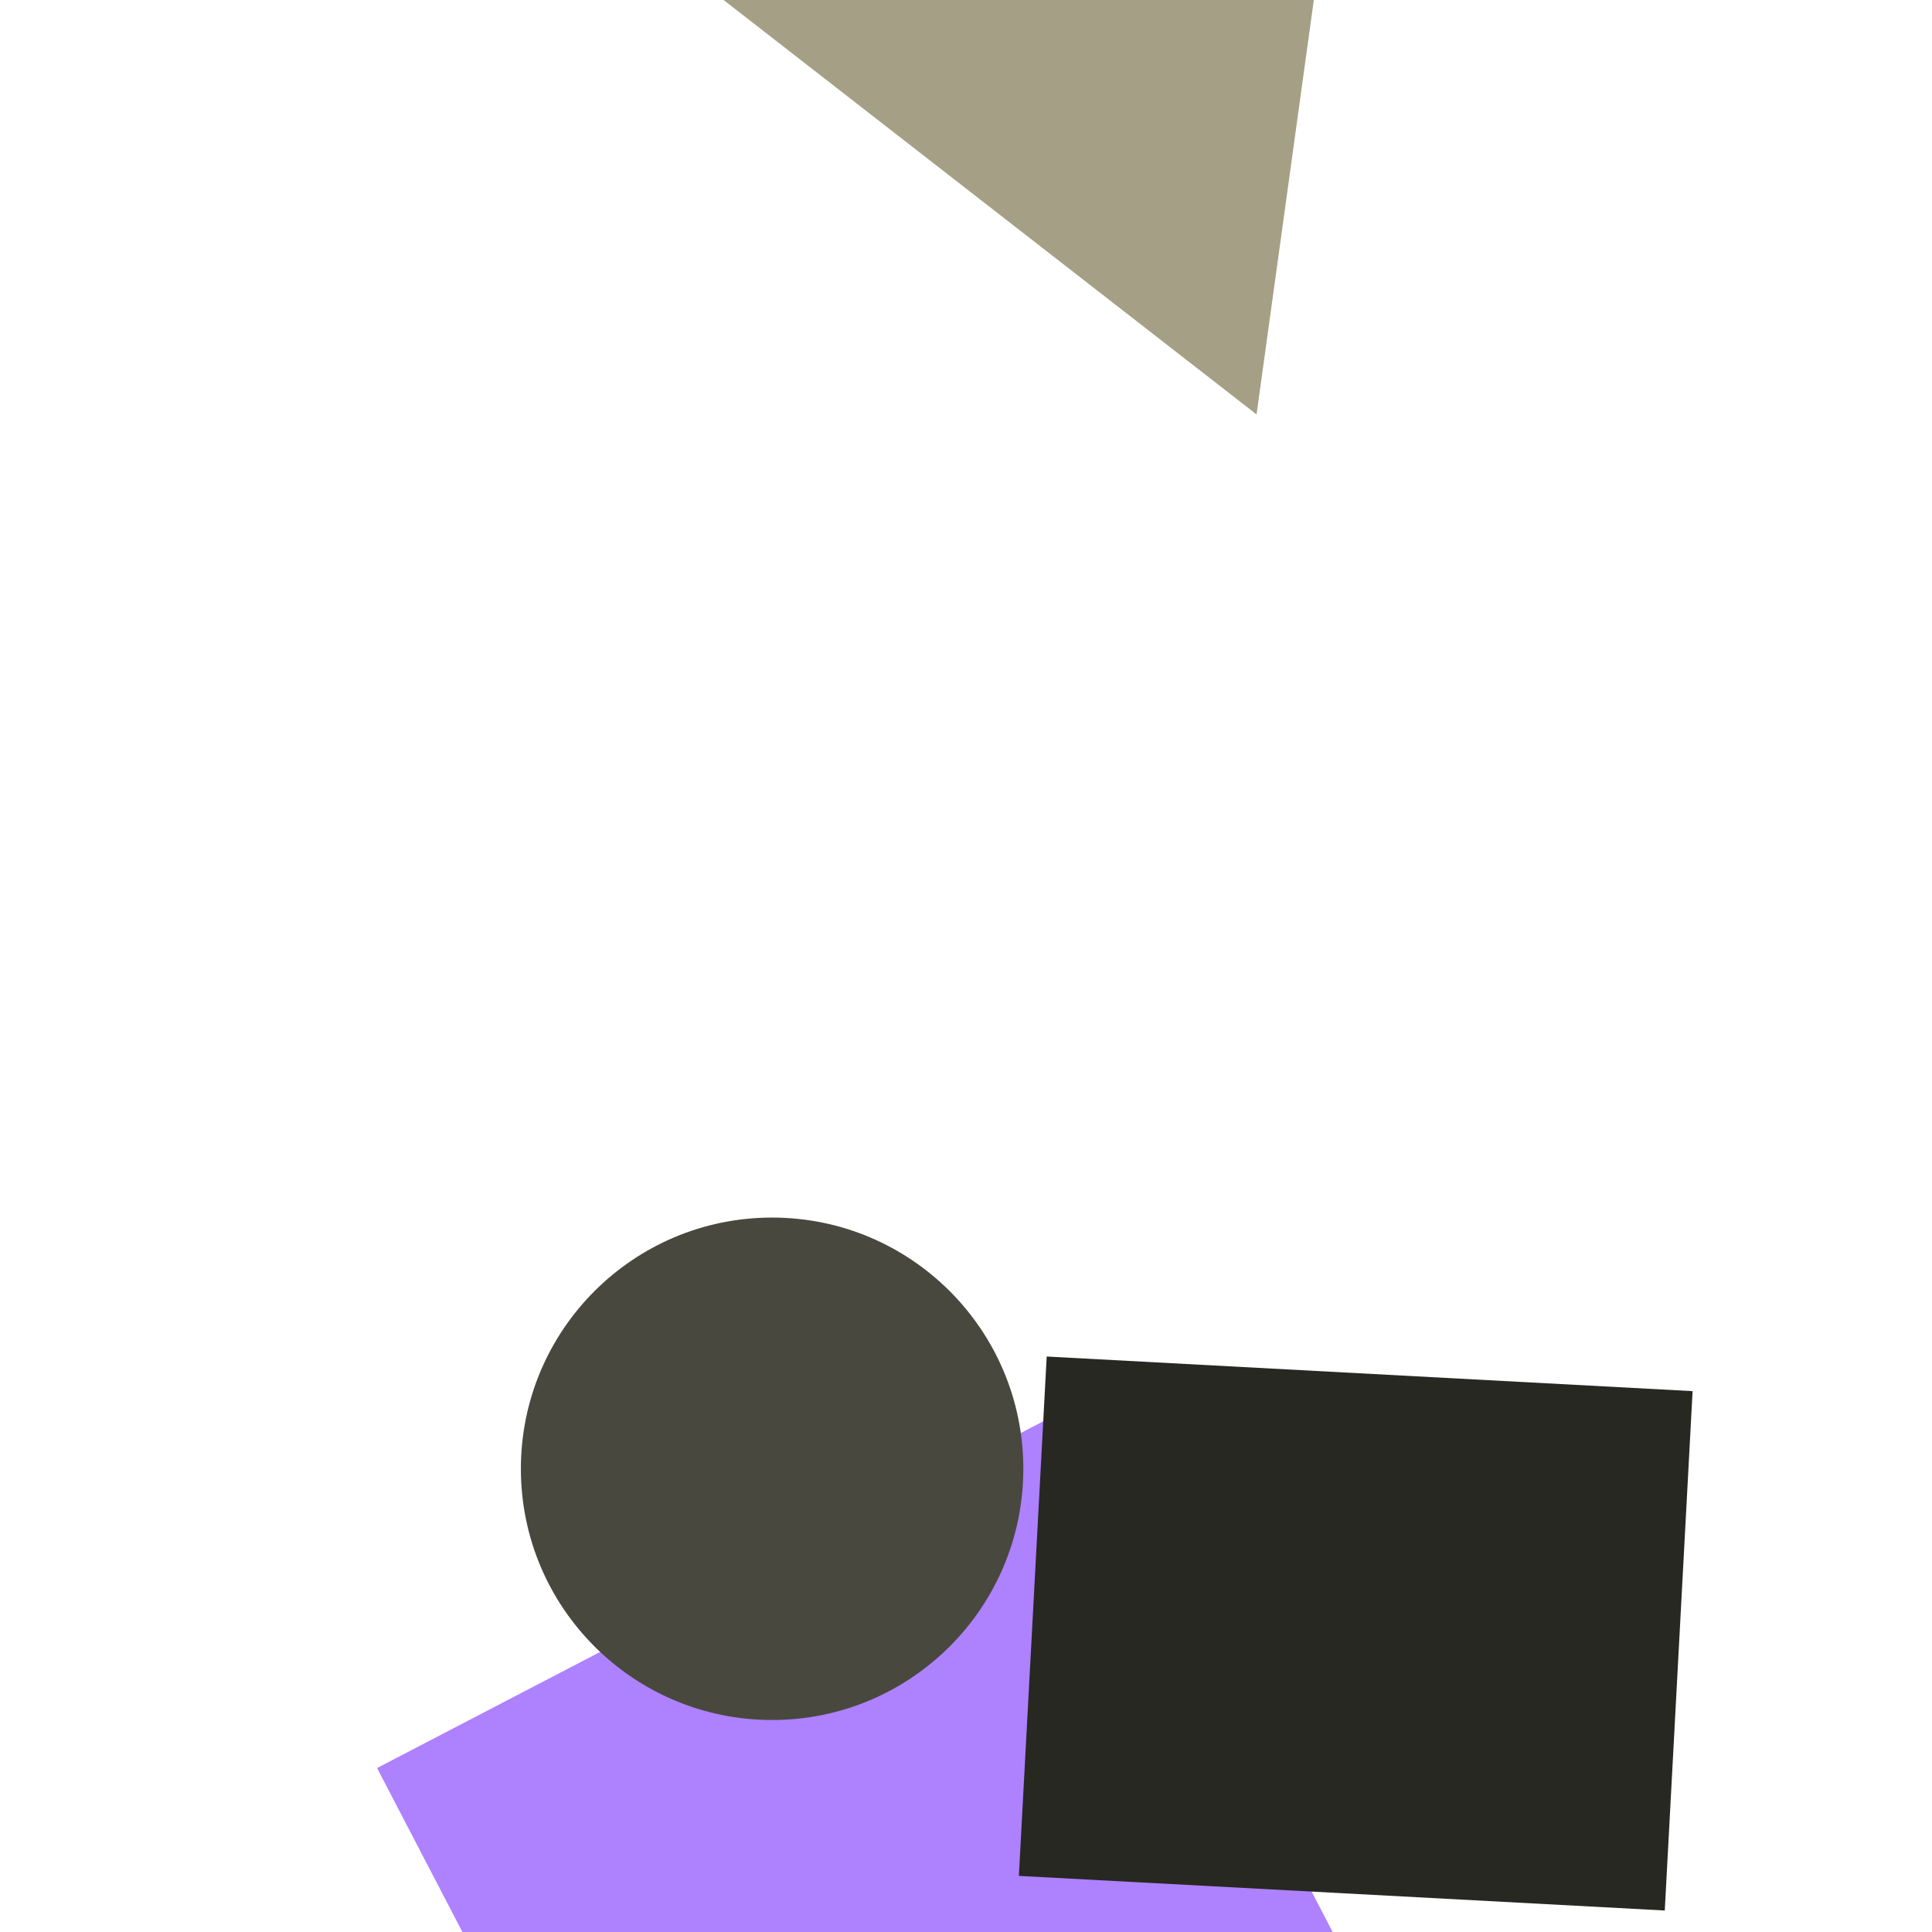 <svg width="150" height="150" viewBox="0 0 100 100" xmlns="http://www.w3.org/2000/svg" style="background-color: #a6e22e;">
    <g>
      <rect x="19.378" y="91.742" width="66.355" height="39.956" fill="#ae81ff" transform="rotate(62.504 52.556 111.72)"/><rect x="53.433" y="71.09" width="33.479" height="26.921" fill="#272822" transform="rotate(3.067 70.173 84.55)"/><polygon points="58.916,-9.858 40.148,22.648 77.683,22.648" fill="#a59f85" transform="rotate(157.867 58.916 6.395)"/><circle cx="39.964" cy="76.024" r="13.003" fill="#49483e" />
    </g>
  </svg>